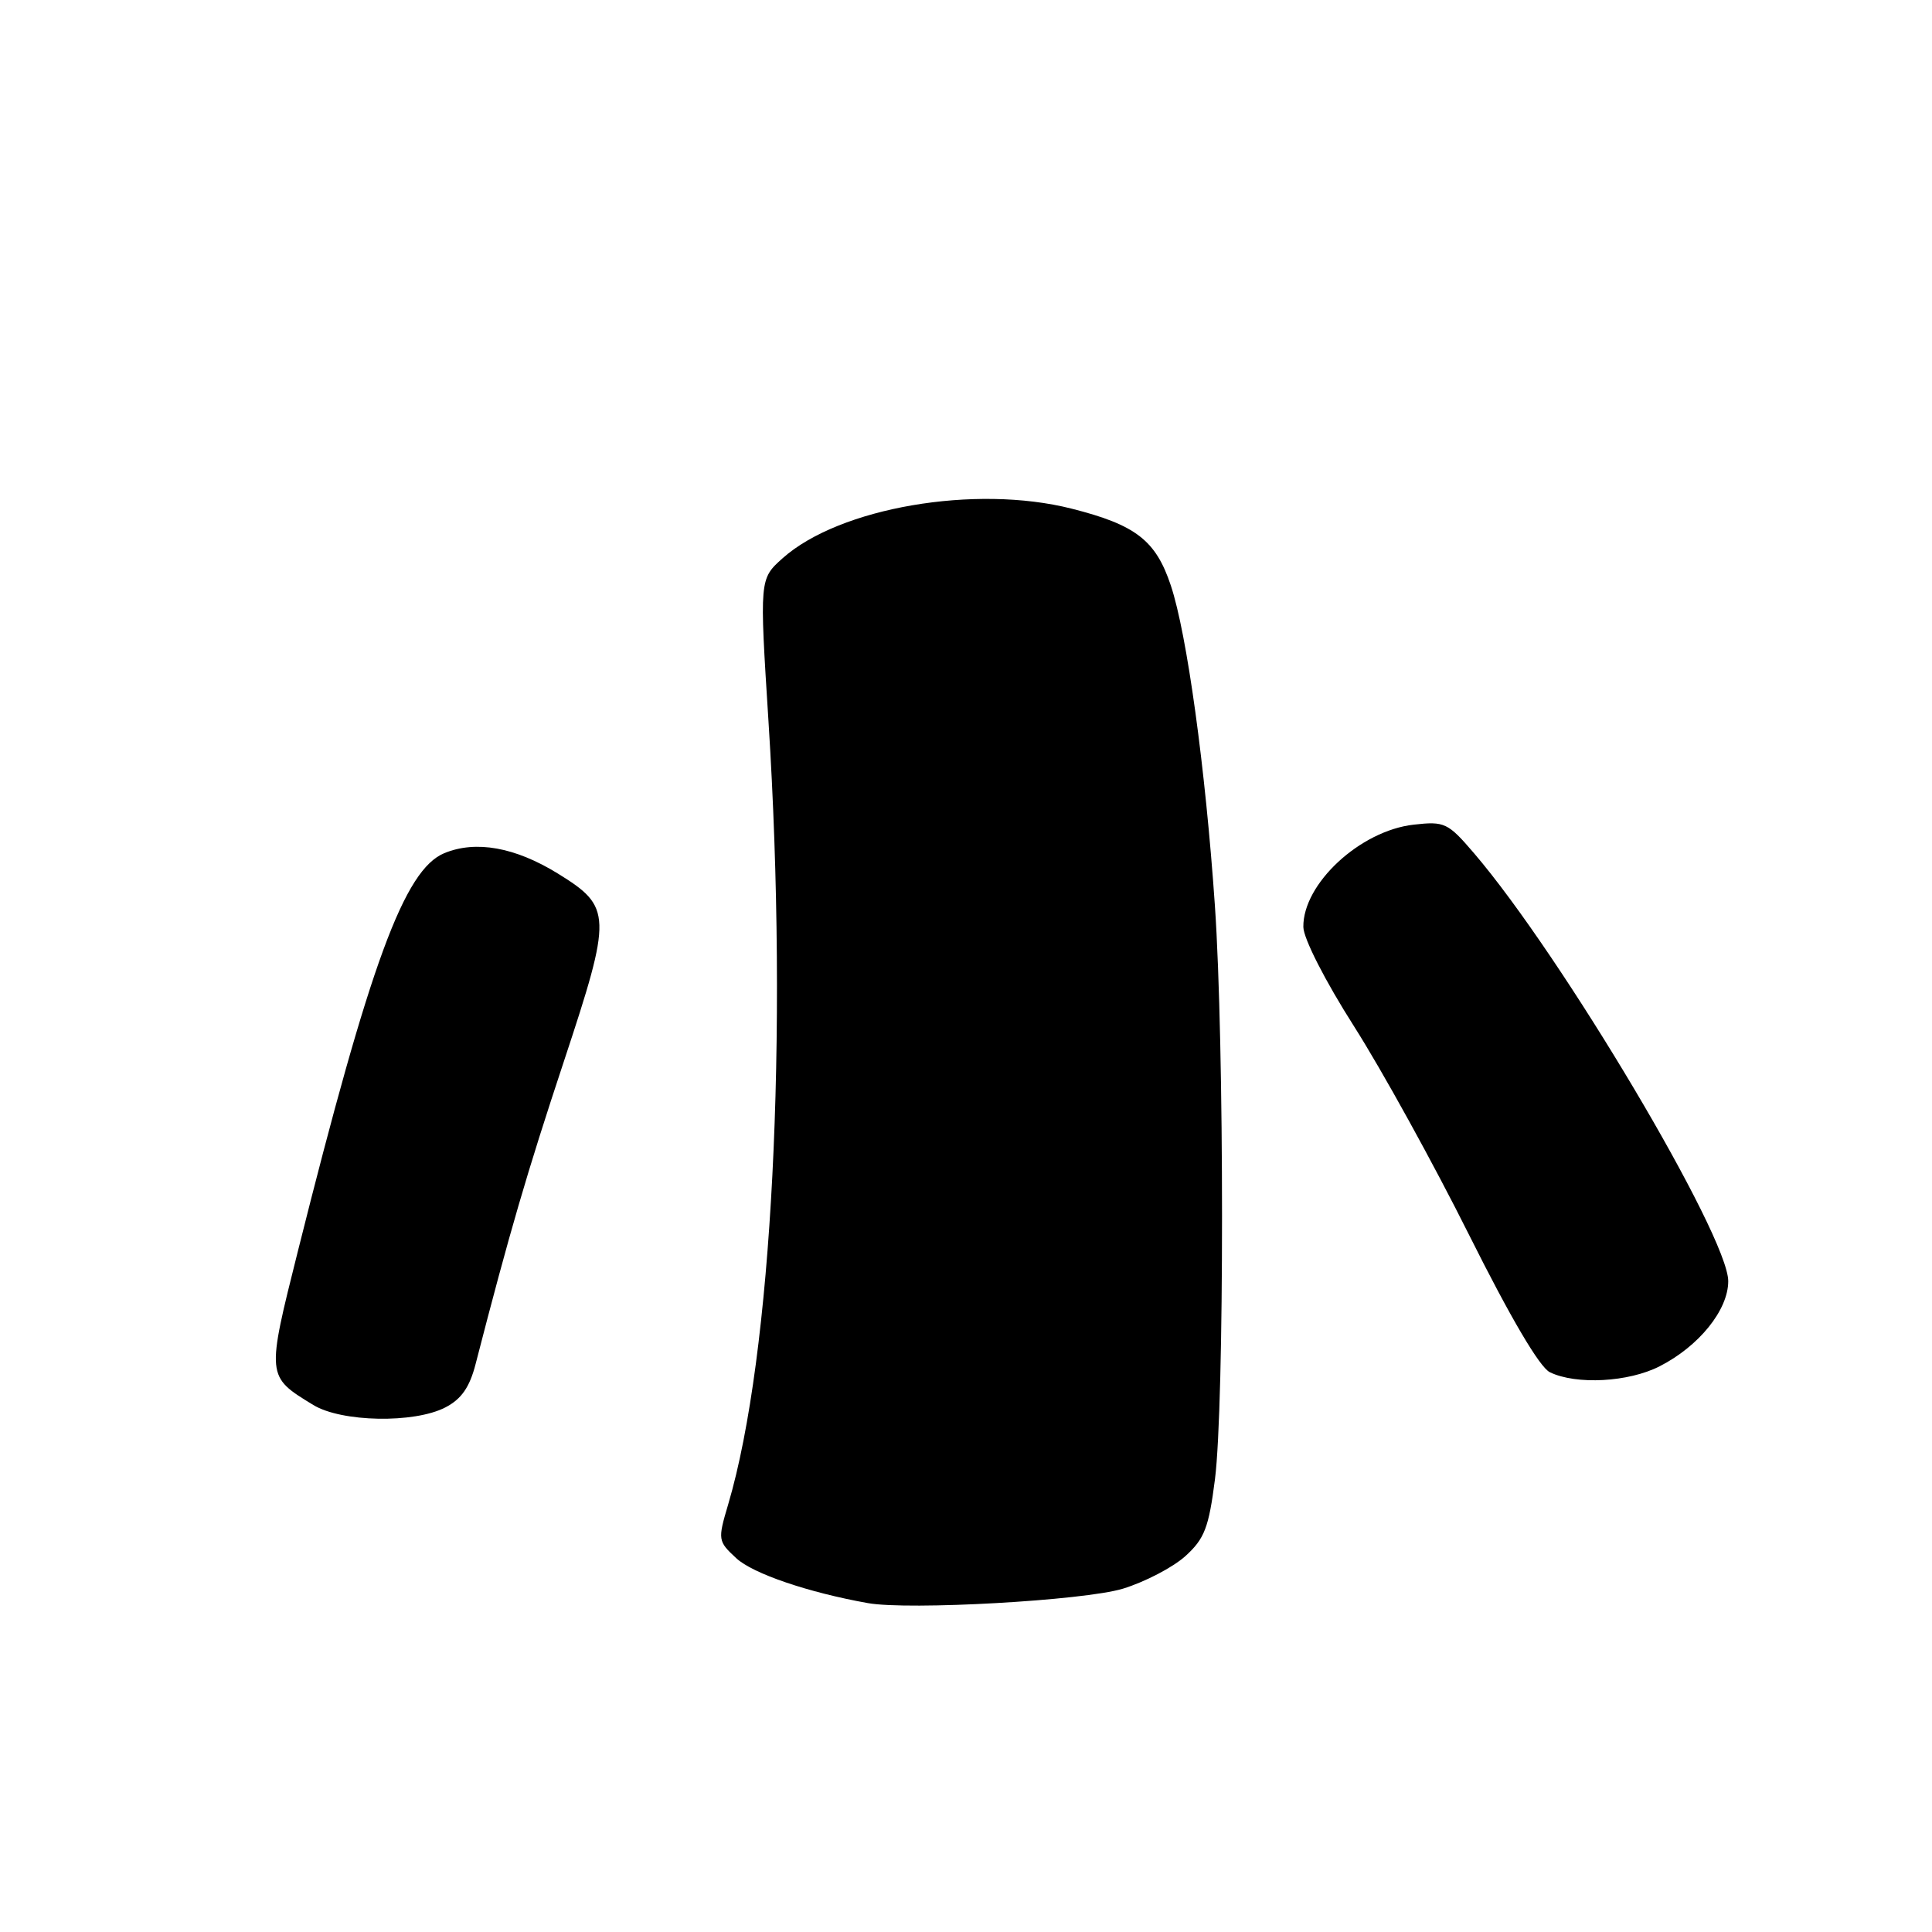 <?xml version="1.0" encoding="UTF-8" standalone="no"?>
<!DOCTYPE svg PUBLIC "-//W3C//DTD SVG 1.1//EN" "http://www.w3.org/Graphics/SVG/1.1/DTD/svg11.dtd" >
<svg xmlns="http://www.w3.org/2000/svg" xmlns:xlink="http://www.w3.org/1999/xlink" version="1.1" viewBox="0 0 256 256">
 <g >
 <path fill="currentColor"
d=" M 148.79 210.51 C 151.70 209.62 155.42 207.68 157.06 206.20 C 159.61 203.89 160.17 202.42 160.99 196.00 C 162.24 186.09 162.24 138.31 160.98 120.00 C 159.73 101.82 157.28 83.99 155.14 77.58 C 153.15 71.60 150.50 69.55 142.00 67.40 C 129.22 64.16 111.22 67.26 103.70 73.97 C 100.63 76.72 100.63 76.72 101.83 95.61 C 104.49 137.40 102.31 179.68 96.49 199.33 C 95.09 204.05 95.12 204.21 97.57 206.48 C 99.76 208.51 107.09 211.01 115.00 212.42 C 120.44 213.39 143.62 212.08 148.79 210.51 Z  M 59.01 186.49 C 61.13 185.40 62.23 183.82 63.02 180.74 C 67.53 163.26 69.82 155.42 74.72 140.63 C 81.14 121.23 81.10 120.19 73.92 115.75 C 68.26 112.26 63.05 111.32 58.87 113.05 C 53.58 115.24 49.06 127.54 39.49 165.71 C 35.29 182.46 35.28 182.36 41.50 186.16 C 45.24 188.45 54.88 188.63 59.01 186.49 Z  M 219.91 181.04 C 225.13 178.38 229.00 173.58 229.00 169.76 C 229.00 163.76 206.96 126.66 195.32 113.06 C 191.85 109.01 191.42 108.81 187.33 109.27 C 180.22 110.07 172.63 117.11 172.70 122.83 C 172.72 124.36 175.58 129.97 179.42 136.00 C 183.10 141.78 189.96 154.22 194.67 163.65 C 200.14 174.59 204.01 181.18 205.37 181.83 C 208.86 183.52 215.79 183.15 219.91 181.04 Z "/>
</g>
</svg>